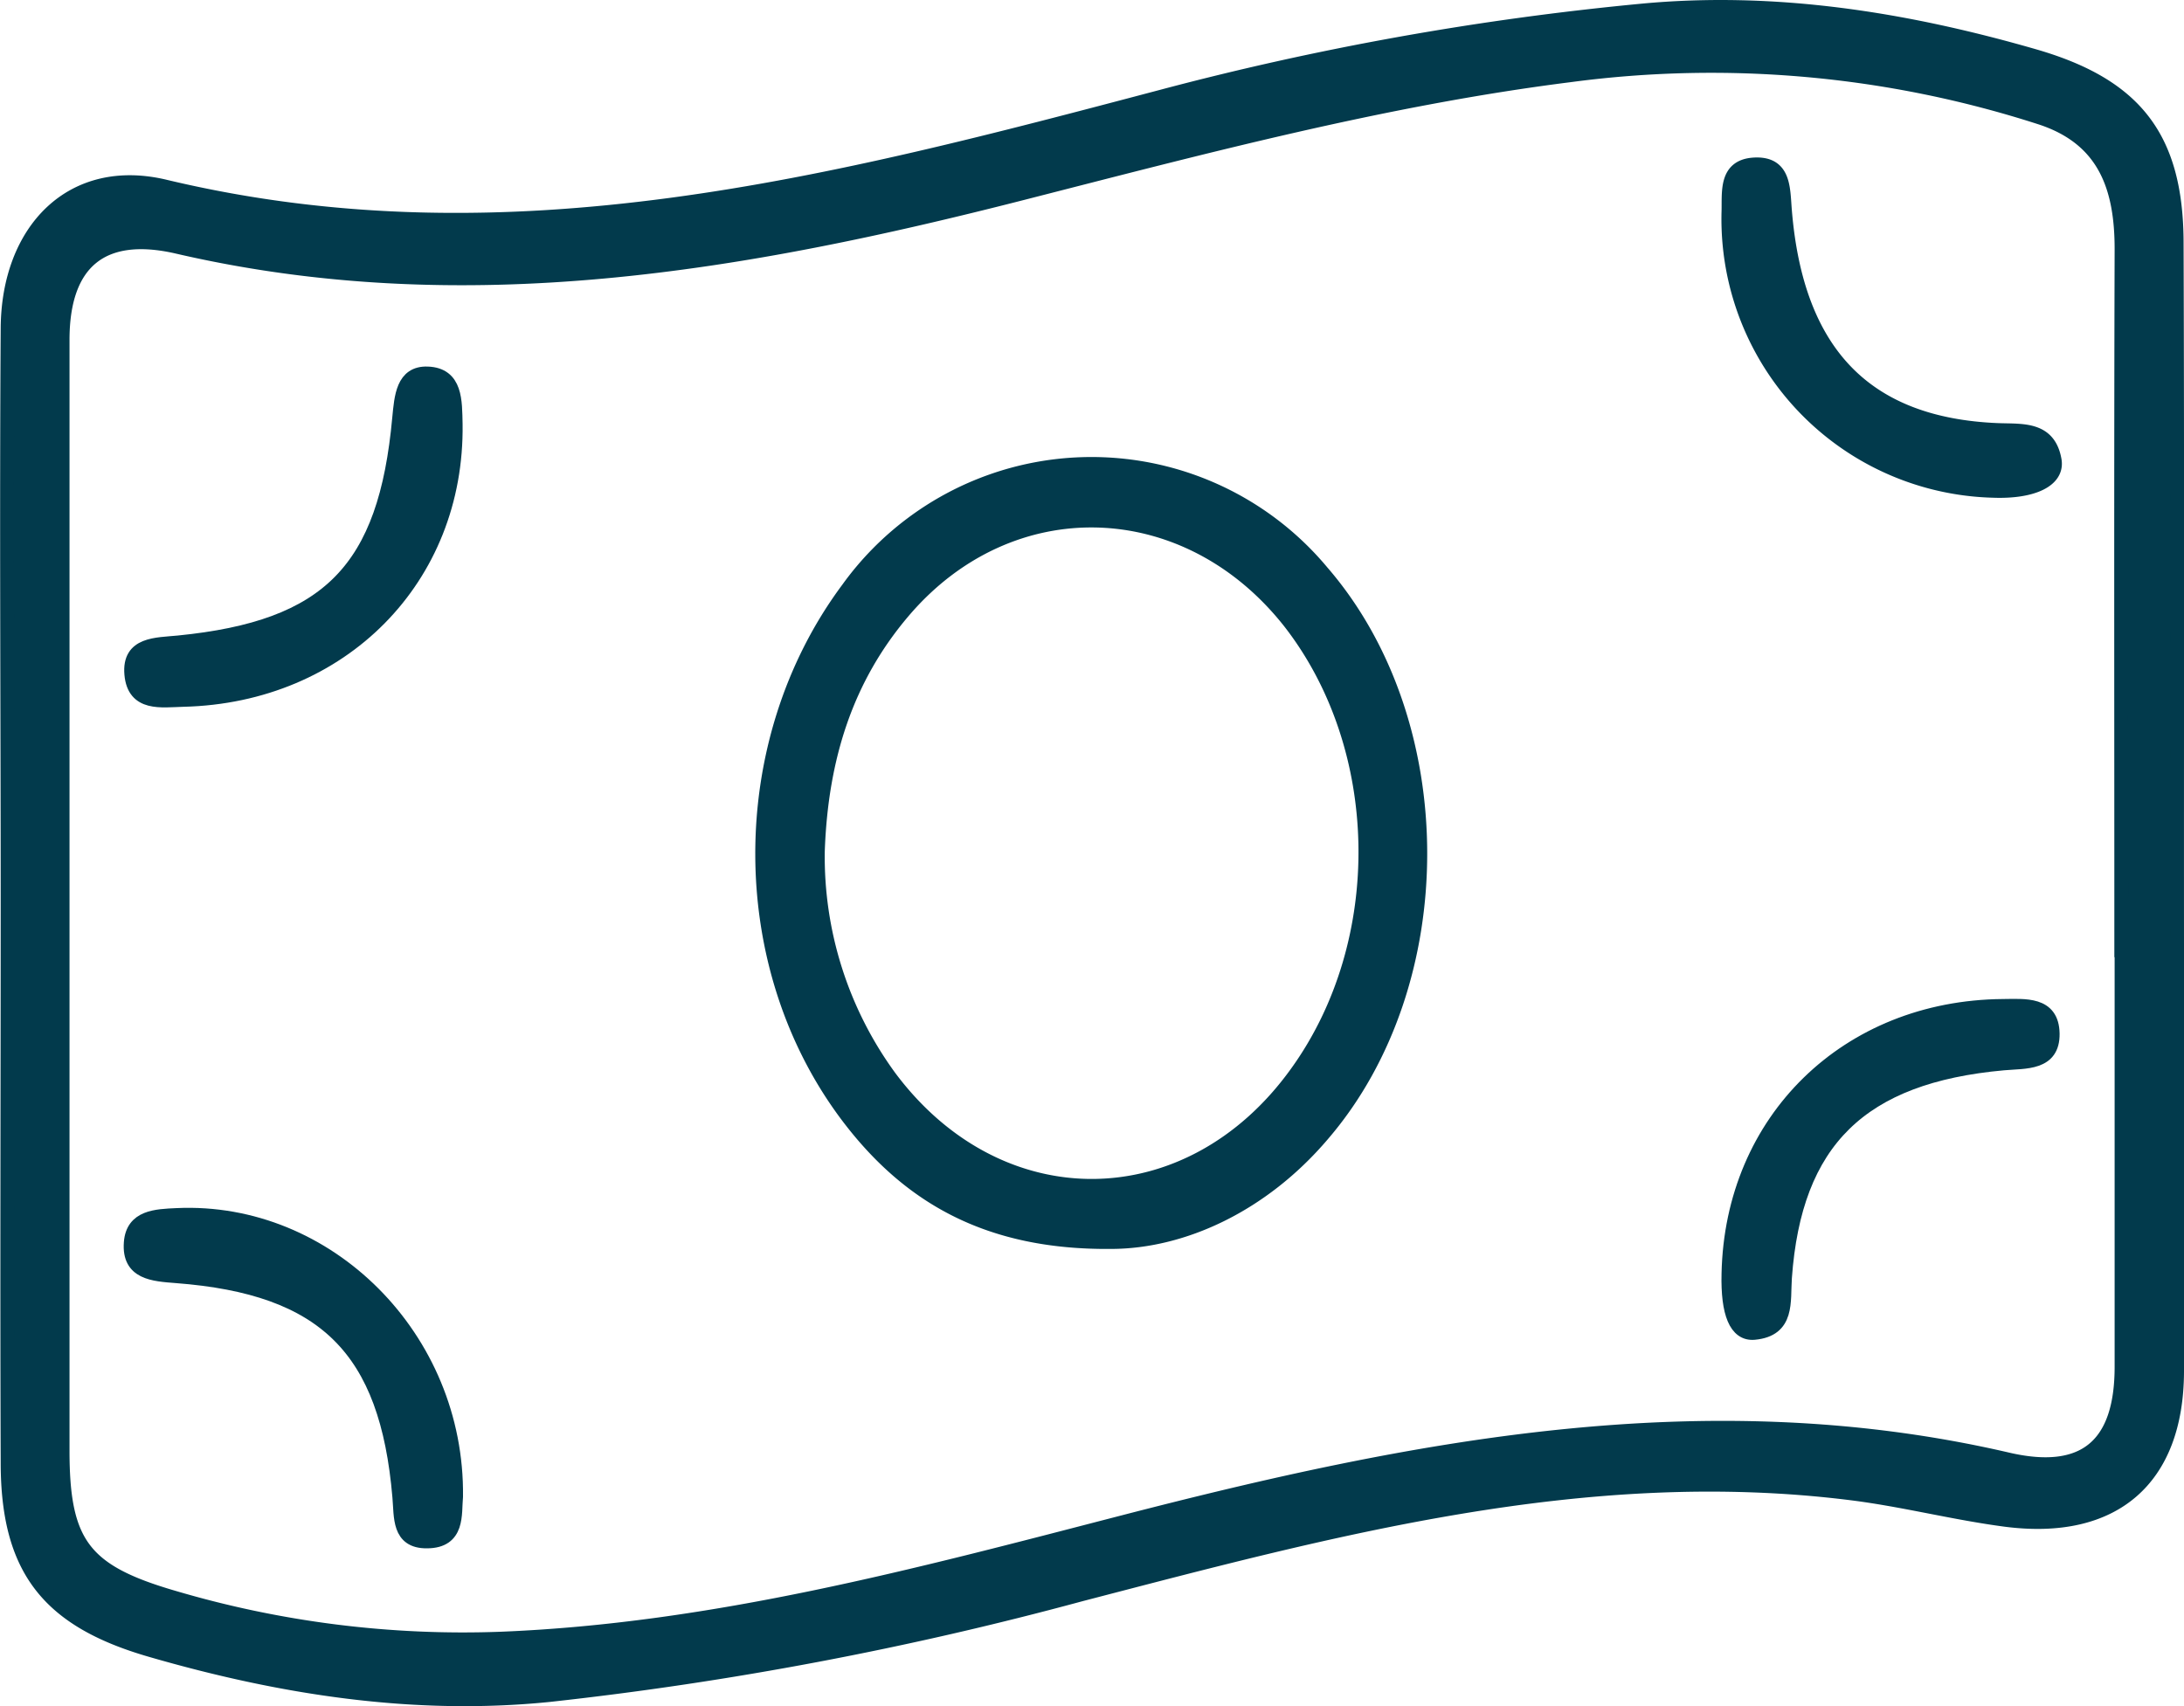 <svg xmlns="http://www.w3.org/2000/svg" viewBox="0 0 158.35 123.72"><defs><style>.cls-1{fill:#023a4c;stroke:#023a4c;stroke-miterlimit:10;}</style></defs><g id="Layer_2" data-name="Layer 2"><g id="Layer_1-2" data-name="Layer 1"><path class="cls-1" d="M157.82,17.67c0-7.71-3-11.5-10.35-13.62C138.17,1.37,128.69-.15,119,.77A214.5,214.5,0,0,0,84.23,7C60.53,13.26,37,19.49,12,13.53,5.21,11.89.59,16.68.55,23.81c-.09,13.85,0,27.7,0,41.55,0,13.56-.05,27.13,0,40.69,0,7.74,2.94,11.45,10.36,13.6,9.45,2.74,19.09,4.25,28.91,3.26a252.75,252.75,0,0,0,38.54-7.29c18.31-4.76,36.64-9.75,55.9-7.33,3.75.47,7.43,1.43,11.18,1.92,7.82,1,12.38-2.94,12.41-10.74,0-10.35,0-20.71,0-31.06C157.84,51.5,157.88,34.58,157.82,17.67Zm-4,51.24c0,10.06,0,20.13,0,30.2,0,5.75-2.73,8-8.29,6.7-21.9-5.07-43.13-.87-64.26,4.6-14.8,3.83-29.55,7.8-45,8.41a74.05,74.05,0,0,1-23.73-3c-6.48-1.89-8-3.92-8-10.63q0-20.14,0-40.28c0-13.42,0-26.84,0-40.27,0-5.64,2.87-8,8.32-6.74C33.72,22.73,54,19.16,74.18,14c13.11-3.35,26.18-6.84,39.65-8.54a77.64,77.64,0,0,1,34.09,3.07c4.7,1.52,5.91,5.09,5.9,9.58C153.77,35.05,153.8,52,153.8,68.91Z"/><path class="cls-1" d="M61.47,42.7c-8.27,11.11-8.31,27.36.07,38.36,4.38,5.74,10.12,9.08,19,9,5.2,0,11-2.65,15.37-7.8,9.45-11,9.42-29.86-.06-40.8A21.76,21.76,0,0,0,61.47,42.7ZM94,77.8c-7.78,10.81-21.59,10.93-29.52.26a27.09,27.09,0,0,1-5.18-16.35c.24-6.77,2.07-12.52,6.2-17.37,7.74-9.1,20.52-8.72,28,.76C100.62,54.23,100.86,68.31,94,77.8Z"/><path class="cls-1" d="M144.84,31.18c-9.54-.39-14.57-5.57-15.42-15.89-.14-1.61,0-3.54-2.32-3.36-2,.16-1.74,2-1.78,3.41a19.71,19.71,0,0,0,19.19,20.25c2.87.11,4.73-.76,4.46-2.24C148.55,31,146.61,31.25,144.84,31.18Z"/><path class="cls-1" d="M12.82,88.1c-1.51.07-3.2.12-3.34,2-.17,2.21,1.63,2.31,3.31,2.44,10.76.82,15.25,5.29,16.16,16,.13,1.44-.08,3.25,2,3.23,2.32,0,2-2,2.12-3.25C33.21,97,23.76,87.59,12.82,88.1Z"/><path class="cls-1" d="M145.21,72.94c-11.29.1-19.66,8.27-19.89,19.42-.07,2.85.54,4.41,1.87,4.29,2.49-.23,2.11-2.27,2.23-4,.71-9.91,5.51-14.61,15.84-15.54,1.58-.14,3.61.06,3.57-2.17S146.82,72.93,145.21,72.94Z"/><path class="cls-1" d="M31,27.08c-1.8-.07-1.91,1.7-2.06,3.23-1,11-5.12,15.19-16,16.27-1.59.16-3.62.05-3.42,2.31s2.17,1.9,3.76,1.86c11.5-.27,19.92-8.81,19.76-20C33,29.1,33.08,27.15,31,27.08Z"/></g></g></svg>